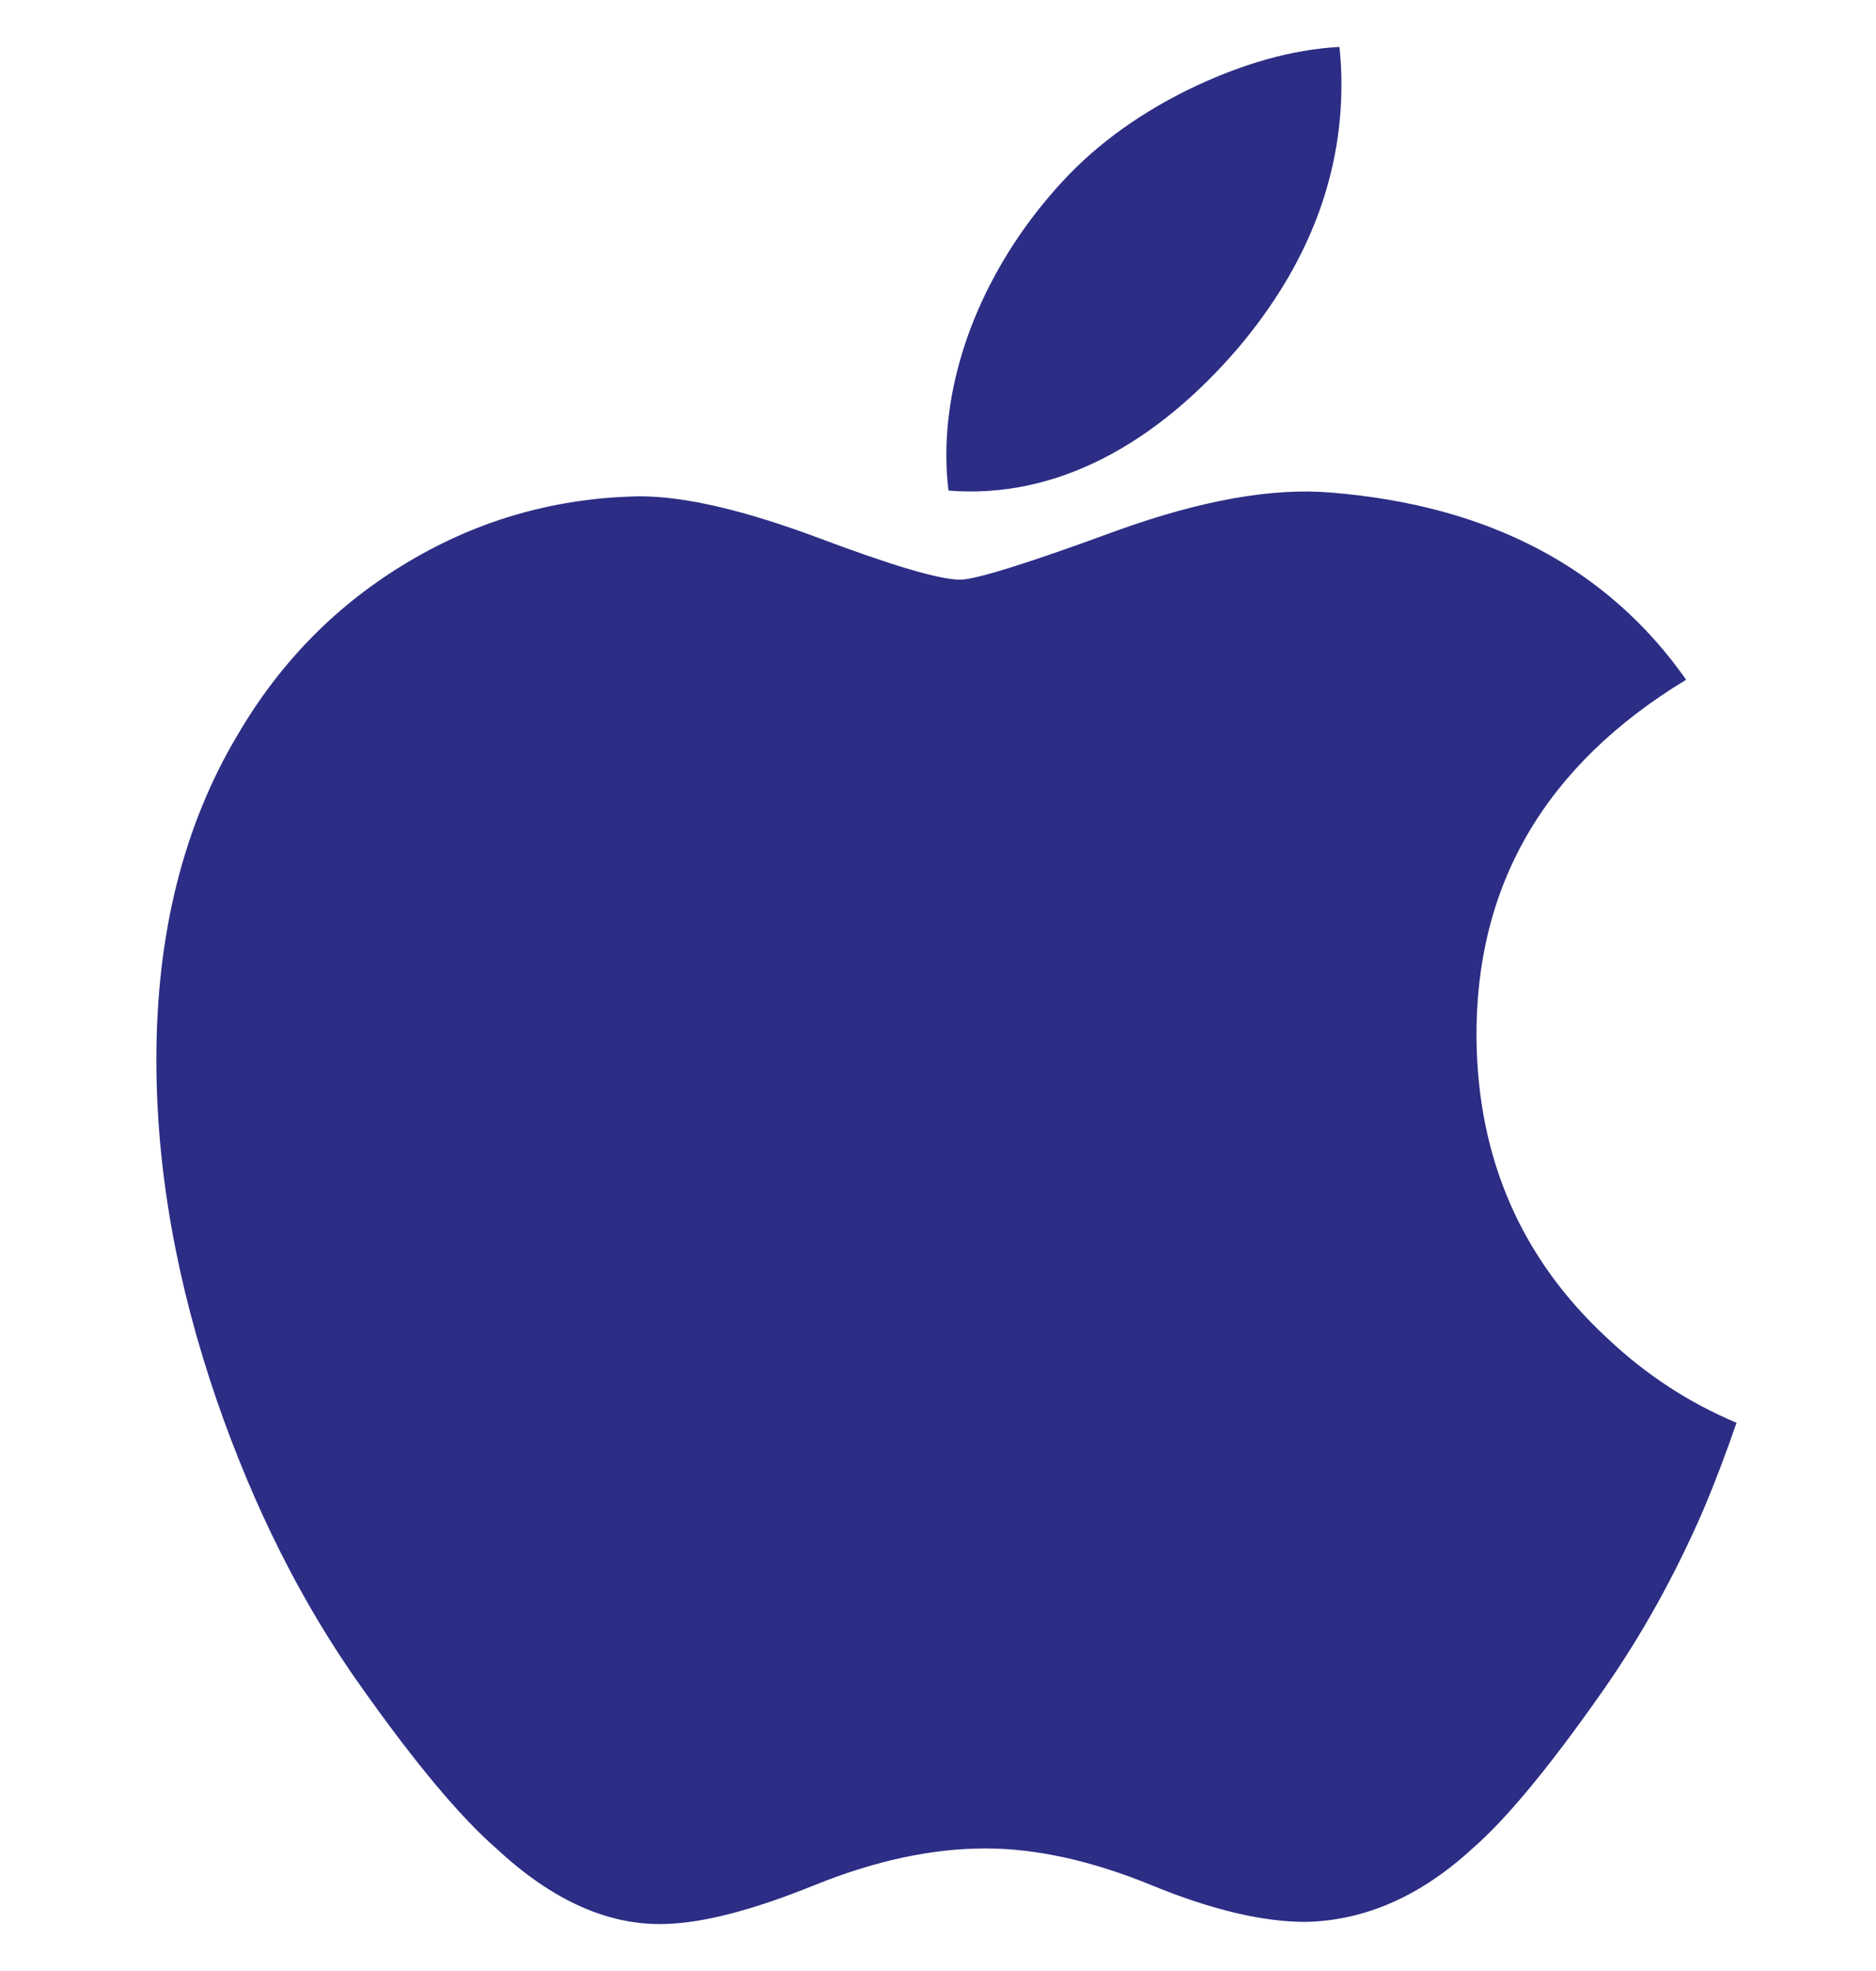 <svg width="20" height="21" viewBox="0 0 20 21" fill="none" xmlns="http://www.w3.org/2000/svg">
<g id="Social Icons" clip-path="url(#clip0_2022_812)">
<path id="Vector" d="M18.16 16.086C17.857 16.785 17.499 17.428 17.084 18.02C16.519 18.826 16.056 19.384 15.699 19.694C15.146 20.202 14.554 20.463 13.919 20.477C13.464 20.477 12.914 20.348 12.275 20.085C11.633 19.823 11.044 19.694 10.505 19.694C9.939 19.694 9.333 19.823 8.684 20.085C8.034 20.348 7.511 20.485 7.111 20.498C6.503 20.524 5.896 20.257 5.291 19.694C4.904 19.357 4.421 18.779 3.842 17.96C3.221 17.086 2.71 16.073 2.31 14.917C1.881 13.669 1.667 12.46 1.667 11.29C1.667 9.95 1.956 8.794 2.536 7.825C2.992 7.047 3.599 6.433 4.358 5.983C5.117 5.532 5.937 5.303 6.82 5.288C7.304 5.288 7.938 5.437 8.725 5.731C9.511 6.026 10.015 6.176 10.236 6.176C10.401 6.176 10.961 6.001 11.911 5.652C12.809 5.329 13.567 5.195 14.188 5.248C15.871 5.384 17.135 6.047 17.976 7.242C16.471 8.154 15.726 9.431 15.741 11.069C15.755 12.345 16.218 13.407 17.128 14.251C17.54 14.642 18.001 14.944 18.513 15.159C18.402 15.481 18.285 15.79 18.16 16.086ZM14.301 0.9C14.301 1.901 13.935 2.834 13.207 3.699C12.328 4.727 11.265 5.32 10.112 5.227C10.097 5.107 10.089 4.98 10.089 4.848C10.089 3.887 10.507 2.86 11.249 2.02C11.62 1.594 12.091 1.24 12.662 0.958C13.233 0.68 13.772 0.527 14.28 0.5C14.294 0.634 14.301 0.768 14.301 0.9V0.9Z" fill="#2C2D84"/>
</g>
<defs>
<clipPath id="clip0_2022_812">
<rect width="20" height="20" fill="white" transform="translate(0 0.5)"/>
</clipPath>
</defs>
</svg>
